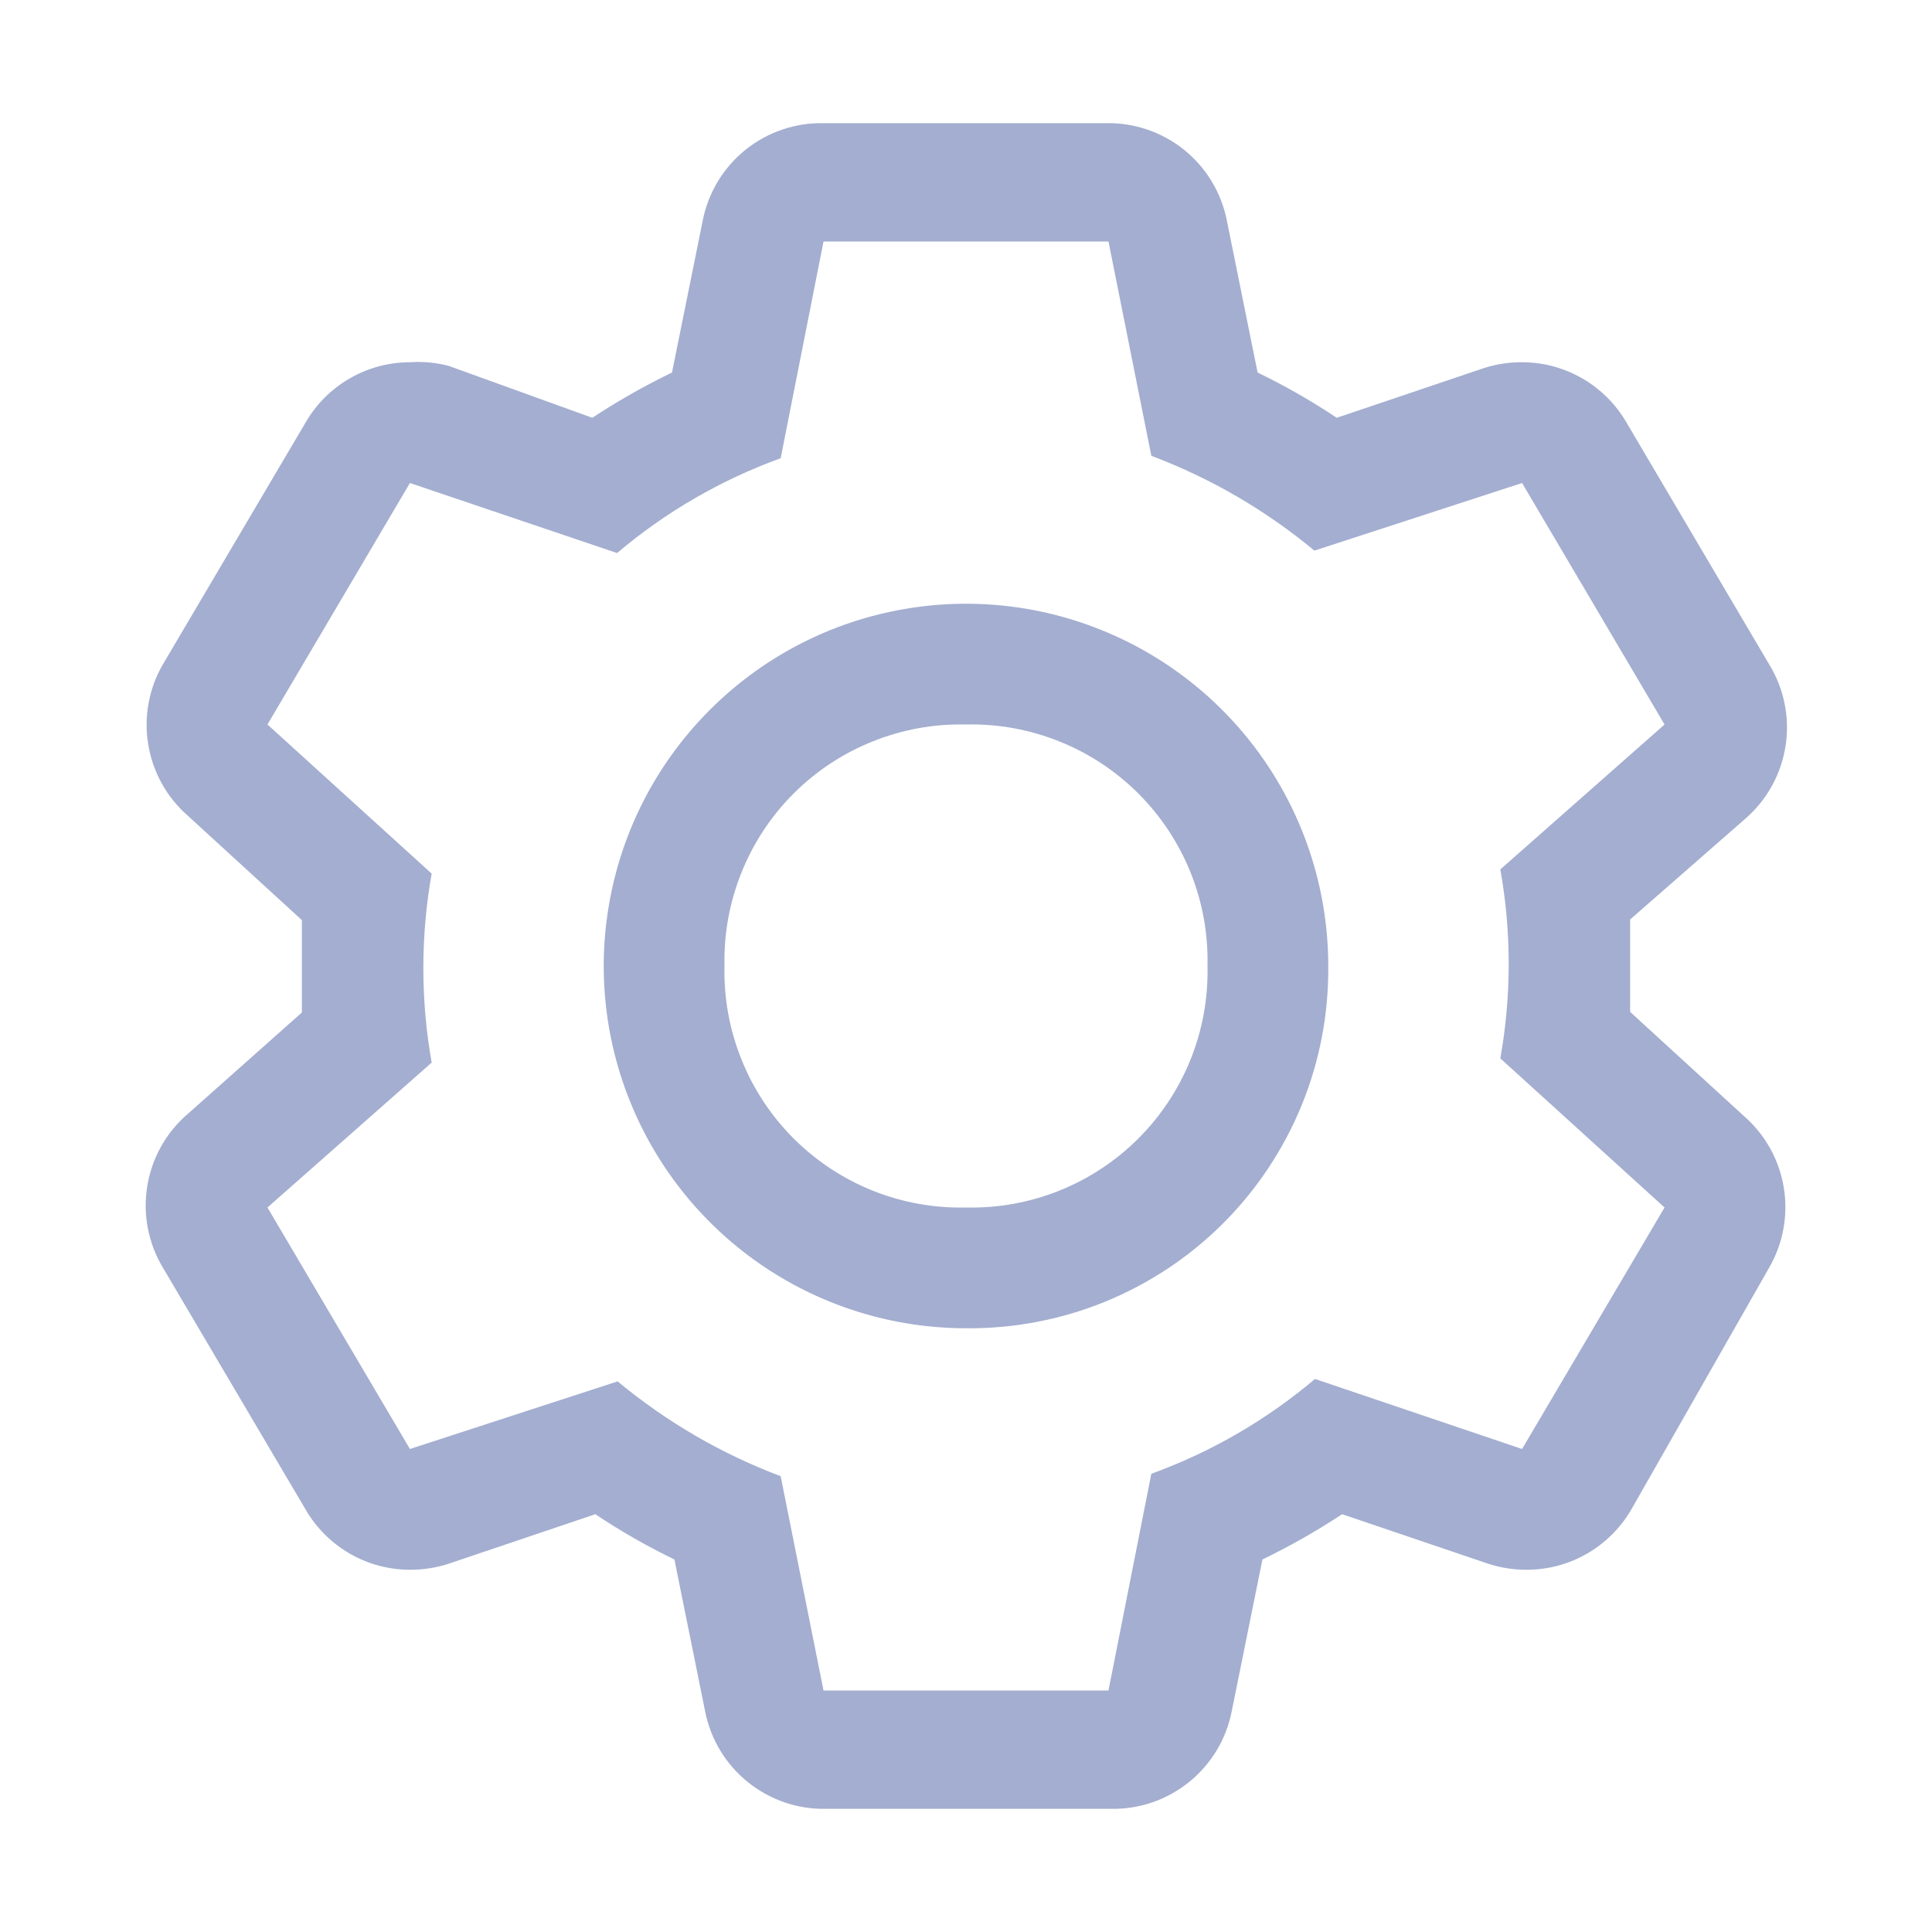 <svg width="28" height="28" viewBox="0 0 28 28" fill="none" xmlns="http://www.w3.org/2000/svg">
<path d="M23.625 14.665V13.326L25.305 11.856C25.615 11.583 25.818 11.21 25.879 10.801C25.94 10.393 25.854 9.976 25.638 9.625L23.573 6.125C23.419 5.859 23.198 5.638 22.933 5.485C22.667 5.331 22.366 5.25 22.059 5.25C21.869 5.249 21.68 5.278 21.499 5.337L19.373 6.055C19.006 5.81 18.623 5.591 18.226 5.399L17.78 3.194C17.7 2.791 17.481 2.429 17.161 2.171C16.841 1.914 16.441 1.777 16.03 1.785H11.935C11.524 1.777 11.124 1.914 10.804 2.171C10.484 2.429 10.265 2.791 10.185 3.194L9.739 5.399C9.34 5.592 8.954 5.811 8.584 6.055L6.501 5.302C6.319 5.255 6.13 5.237 5.941 5.25C5.634 5.25 5.333 5.331 5.067 5.485C4.802 5.638 4.581 5.859 4.428 6.125L2.363 9.625C2.158 9.976 2.082 10.387 2.148 10.787C2.213 11.188 2.416 11.554 2.721 11.821L4.375 13.335V14.674L2.721 16.144C2.407 16.413 2.199 16.785 2.134 17.194C2.068 17.602 2.149 18.021 2.363 18.375L4.428 21.875C4.581 22.141 4.802 22.361 5.067 22.515C5.333 22.669 5.634 22.75 5.941 22.75C6.132 22.751 6.321 22.722 6.501 22.663L8.628 21.945C8.994 22.19 9.377 22.409 9.774 22.601L10.22 24.806C10.3 25.209 10.519 25.571 10.839 25.828C11.159 26.086 11.559 26.223 11.97 26.215H16.1C16.511 26.223 16.911 26.086 17.231 25.828C17.551 25.571 17.77 25.209 17.85 24.806L18.296 22.601C18.695 22.408 19.081 22.189 19.451 21.945L21.569 22.663C21.75 22.722 21.939 22.751 22.129 22.75C22.436 22.75 22.737 22.669 23.003 22.515C23.268 22.361 23.489 22.141 23.643 21.875L25.638 18.375C25.842 18.024 25.918 17.613 25.852 17.212C25.787 16.812 25.584 16.446 25.279 16.179L23.625 14.665ZM22.059 21L19.058 19.985C18.355 20.579 17.552 21.045 16.686 21.359L16.065 24.5H11.935L11.314 21.394C10.455 21.071 9.657 20.606 8.951 20.02L5.941 21L3.876 17.5L6.256 15.4C6.095 14.494 6.095 13.567 6.256 12.661L3.876 10.5L5.941 7L8.943 8.015C9.646 7.42 10.448 6.955 11.314 6.641L11.935 3.5H16.065L16.686 6.606C17.545 6.929 18.343 7.394 19.049 7.98L22.059 7L24.124 10.5L21.744 12.6C21.906 13.506 21.906 14.433 21.744 15.339L24.124 17.5L22.059 21Z" fill="#A3AED0"/>
<path d="M14 19.25C12.962 19.25 11.947 18.942 11.083 18.365C10.22 17.788 9.547 16.968 9.15 16.009C8.752 15.05 8.648 13.994 8.851 12.976C9.053 11.957 9.553 11.022 10.288 10.288C11.022 9.553 11.957 9.053 12.976 8.851C13.994 8.648 15.05 8.752 16.009 9.15C16.968 9.547 17.788 10.22 18.365 11.083C18.942 11.947 19.25 12.962 19.25 14C19.257 14.691 19.126 15.377 18.865 16.017C18.603 16.657 18.217 17.239 17.728 17.728C17.239 18.217 16.657 18.603 16.017 18.865C15.377 19.126 14.691 19.257 14 19.25ZM14 10.5C13.537 10.489 13.078 10.572 12.648 10.745C12.219 10.916 11.828 11.174 11.501 11.501C11.174 11.828 10.916 12.219 10.745 12.648C10.572 13.078 10.489 13.537 10.5 14C10.489 14.463 10.572 14.922 10.745 15.352C10.916 15.781 11.174 16.172 11.501 16.499C11.828 16.826 12.219 17.084 12.648 17.256C13.078 17.428 13.537 17.511 14 17.5C14.463 17.511 14.922 17.428 15.352 17.256C15.781 17.084 16.172 16.826 16.499 16.499C16.826 16.172 17.084 15.781 17.256 15.352C17.428 14.922 17.511 14.463 17.5 14C17.511 13.537 17.428 13.078 17.256 12.648C17.084 12.219 16.826 11.828 16.499 11.501C16.172 11.174 15.781 10.916 15.352 10.745C14.922 10.572 14.463 10.489 14 10.5Z" fill="#A3AED0"/>
</svg>
